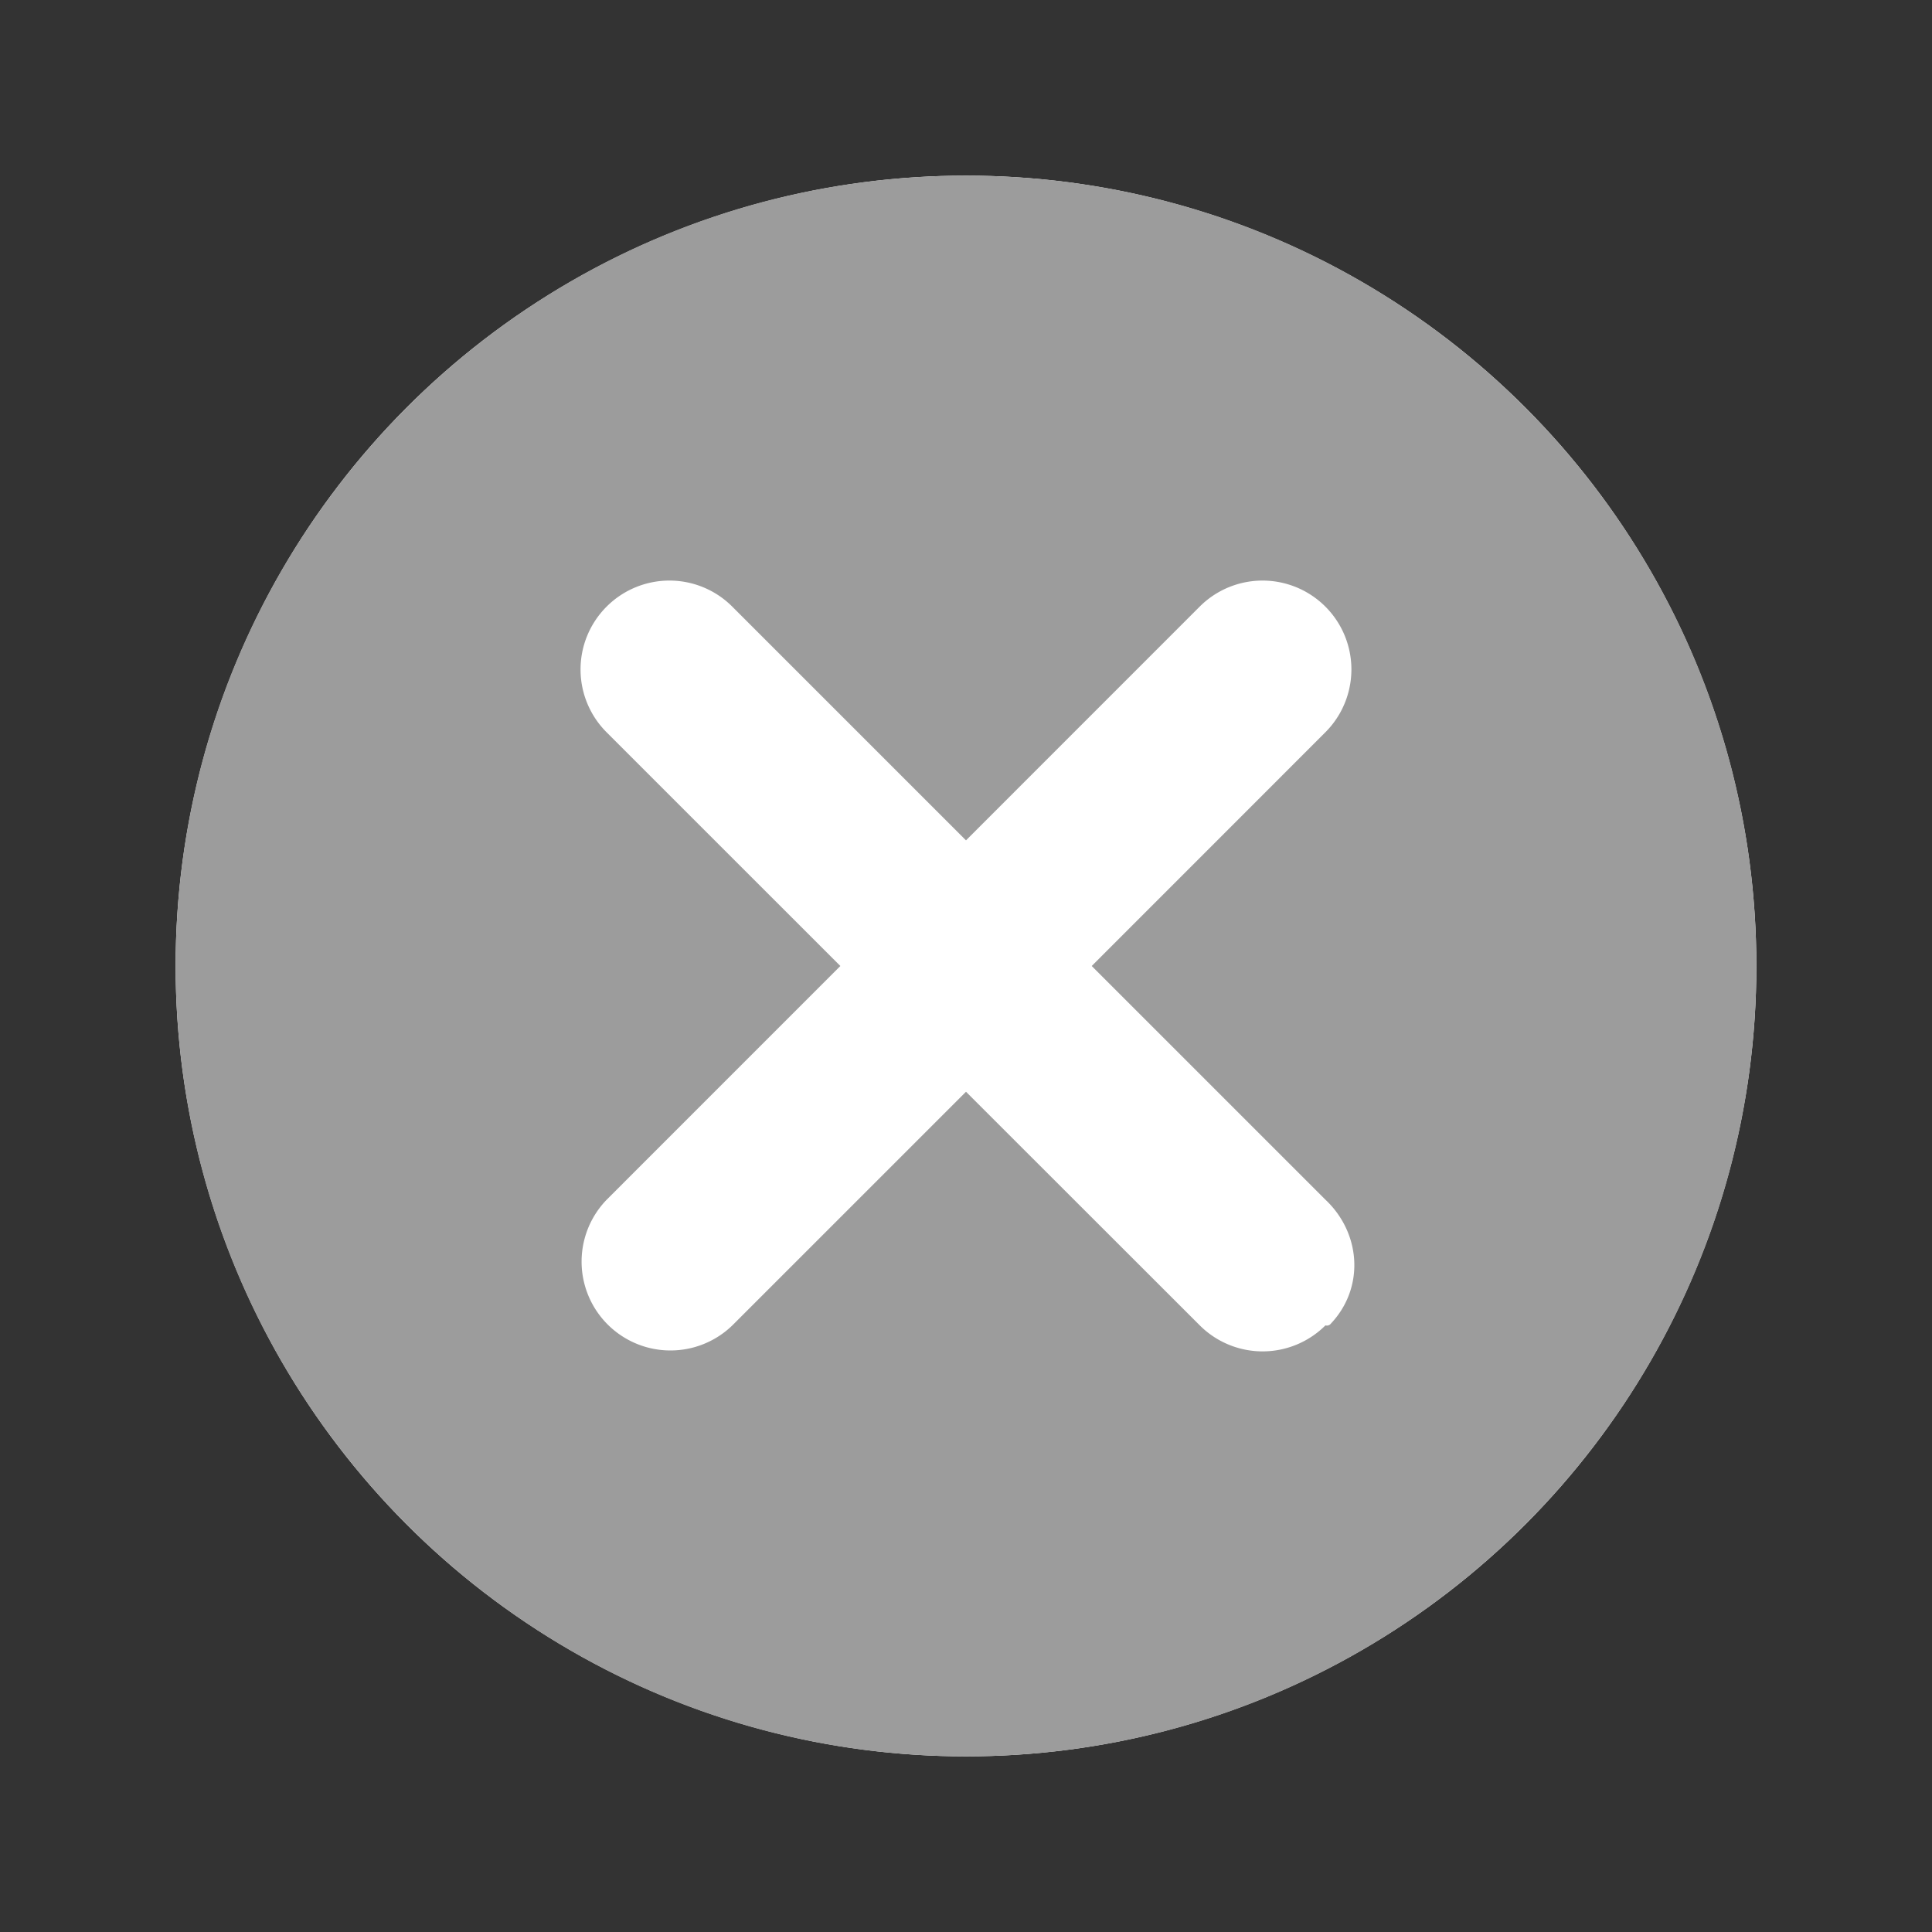 <svg width="24" height="24" viewBox="0 0 88 88" fill="none" xmlns="http://www.w3.org/2000/svg"><rect x="0" y="0" width="88" height="88" fill="#333333" stroke="none"/><g id="Icon/88/Failed"><circle id="Ellipse 322" cx="44" cy="44" r="36" fill="#fff"/><path id="Vector" d="M44 8C24.118 8 8 24.118 8 44s16.118 36 36 36 36-16.118 36-36S63.882 8 44 8zm16.372 52.369a4.05 4.05 0 01-5.724 0L44 49.728 33.355 60.372a4.048 4.048 0 01-5.724-5.724L38.277 44 27.63 33.355a4.044 4.044 0 010-5.724 4.044 4.044 0 015.724 0L44 38.277 54.645 27.63a4.047 4.047 0 115.724 5.724L49.726 44l10.646 10.645c1.628 1.534 1.785 4.011.251 5.64a.227.227 0 01-.251.084z" fill="#9C9C9C"/></g></svg>